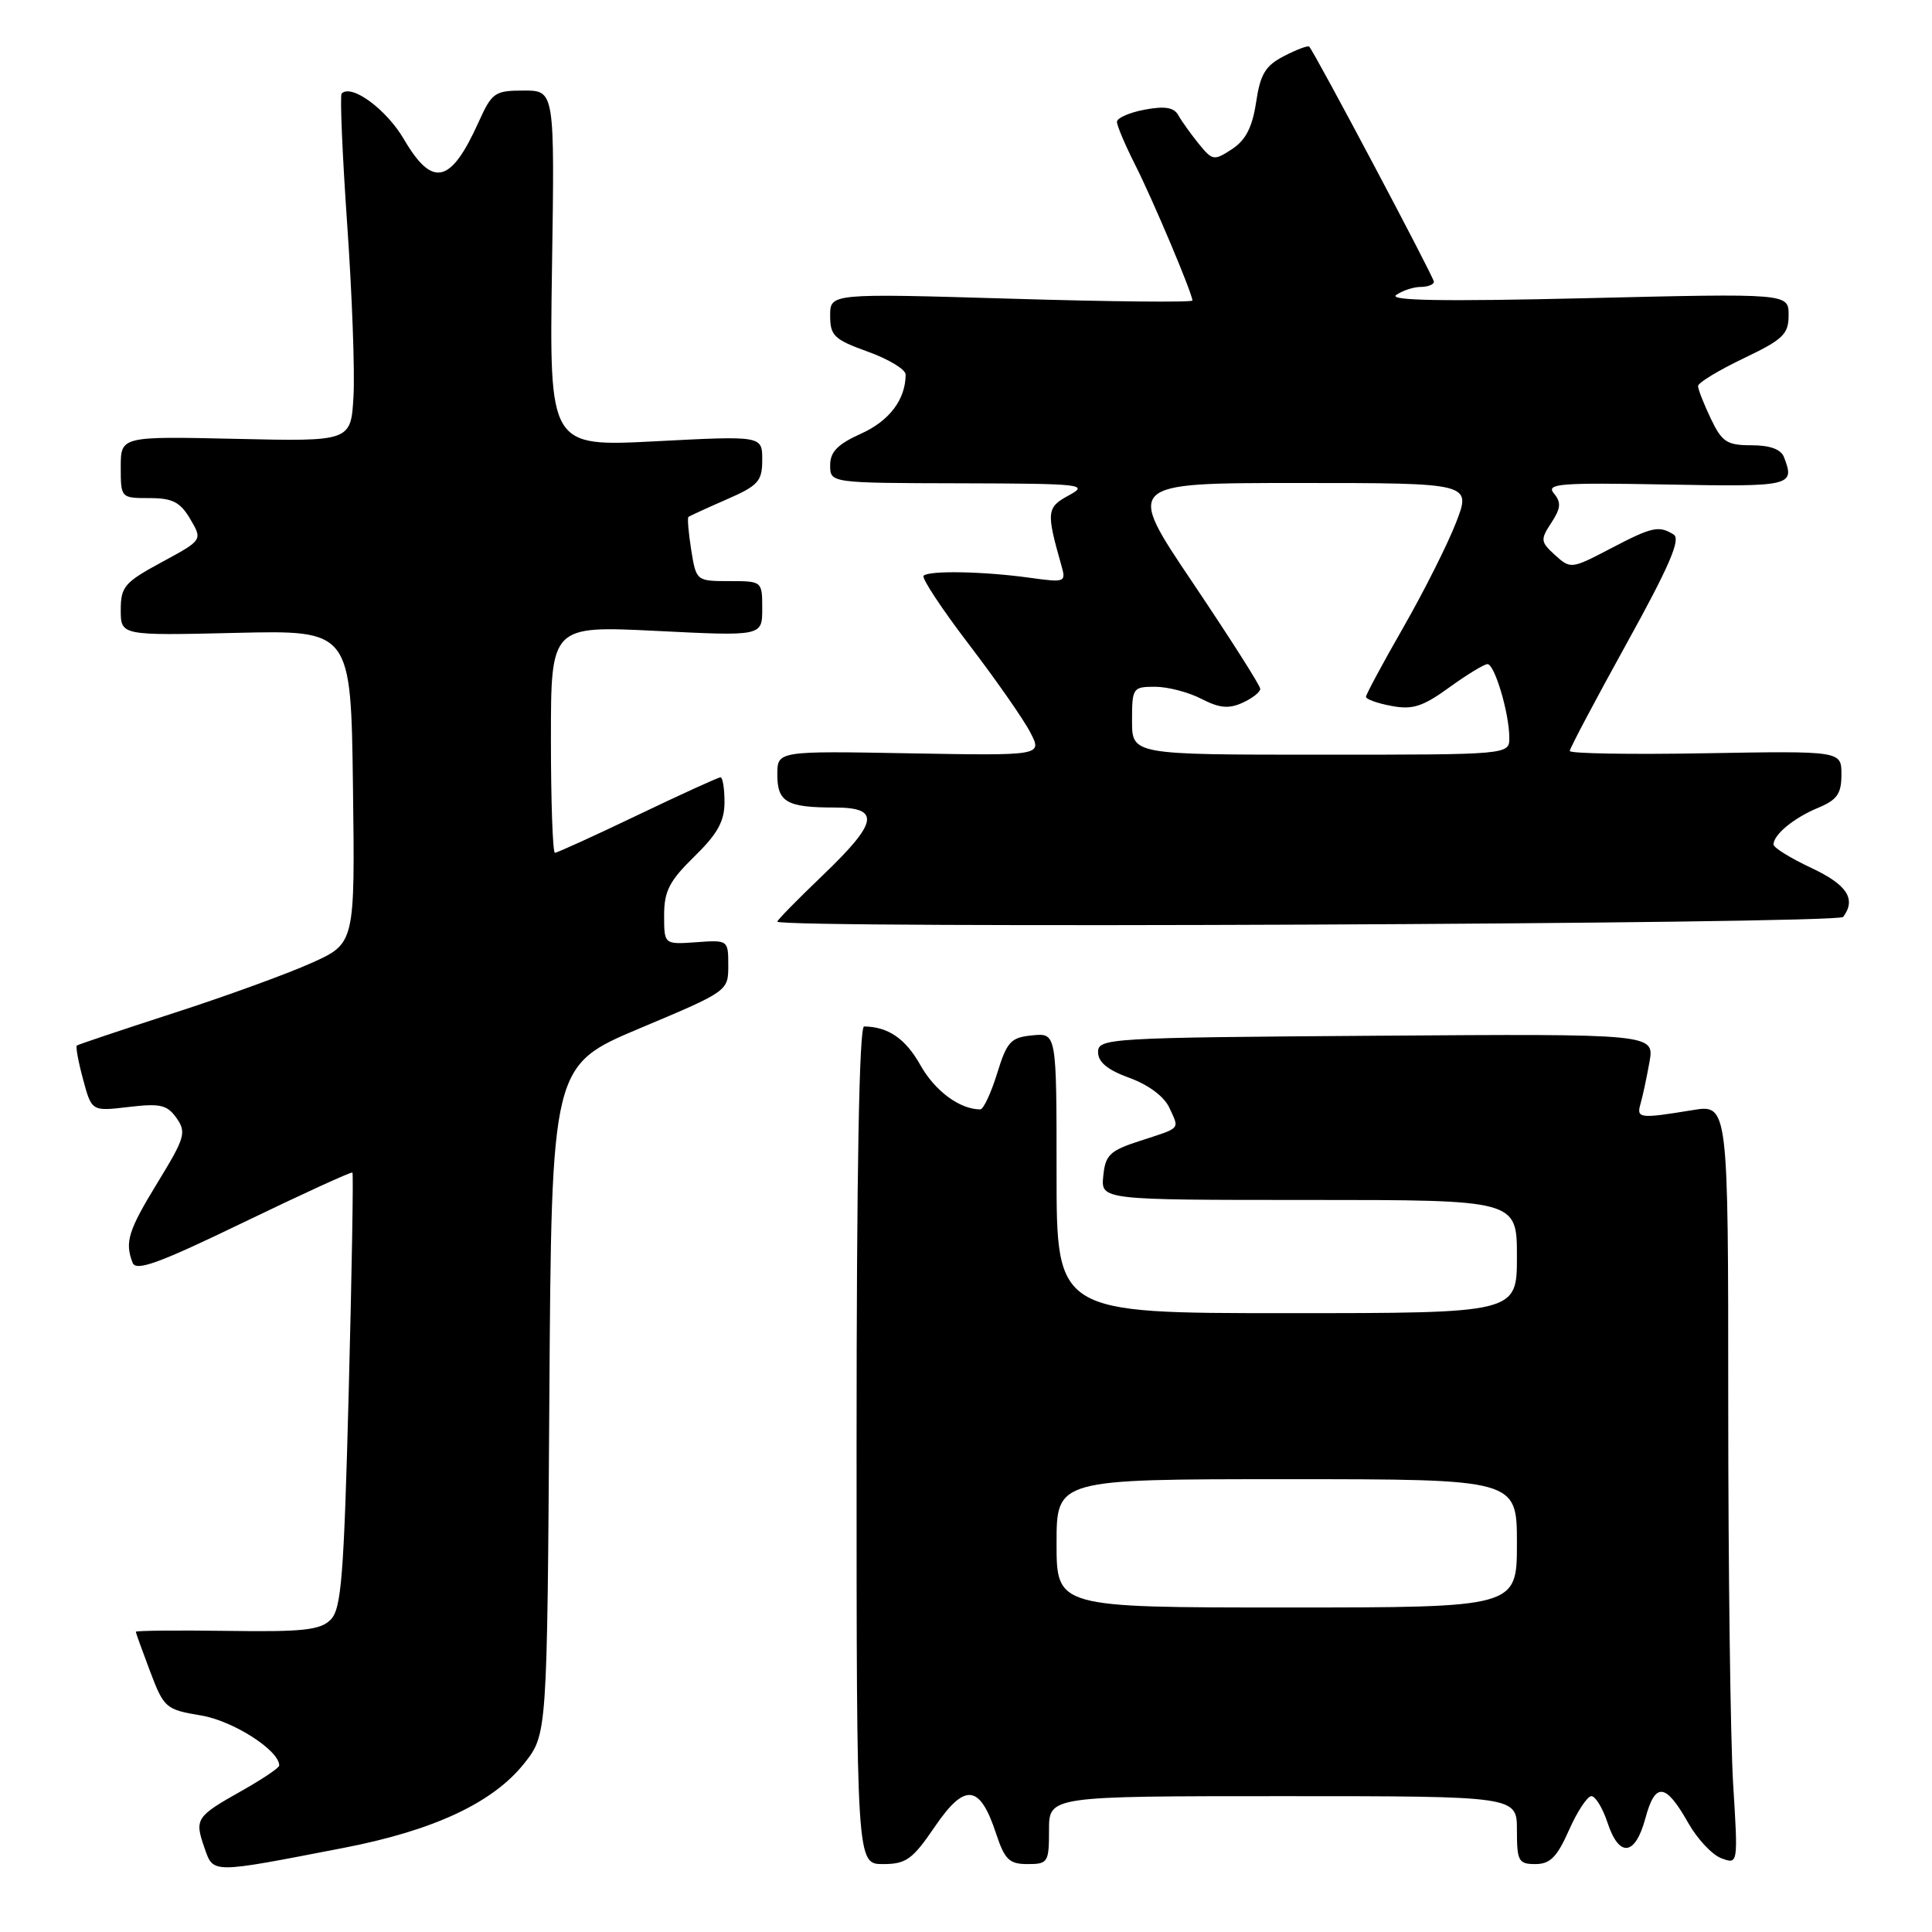 <?xml version="1.0" encoding="UTF-8" standalone="no"?>
<!DOCTYPE svg PUBLIC "-//W3C//DTD SVG 1.1//EN" "http://www.w3.org/Graphics/SVG/1.1/DTD/svg11.dtd" >
<svg xmlns="http://www.w3.org/2000/svg" xmlns:xlink="http://www.w3.org/1999/xlink" version="1.1" viewBox="0 0 256 256">
 <g >
 <path fill="currentColor"
d=" M 45.50 244.86 C 57.47 242.55 65.33 238.87 69.46 233.66 C 72.50 229.82 72.50 229.82 72.79 185.50 C 73.08 141.18 73.08 141.18 84.79 136.25 C 96.47 131.34 96.50 131.32 96.50 127.94 C 96.50 124.56 96.48 124.54 92.25 124.85 C 88.00 125.15 88.00 125.15 88.00 121.28 C 88.00 118.08 88.69 116.73 92.00 113.50 C 95.07 110.50 96.00 108.83 96.00 106.30 C 96.00 104.48 95.76 103.00 95.47 103.00 C 95.18 103.00 90.24 105.25 84.50 108.00 C 78.76 110.75 73.82 113.00 73.53 113.00 C 73.24 113.00 73.00 106.23 73.00 97.96 C 73.00 82.91 73.00 82.91 87.00 83.60 C 101.00 84.30 101.00 84.30 101.00 80.65 C 101.00 77.01 100.99 77.00 96.63 77.00 C 92.28 77.00 92.25 76.98 91.59 72.87 C 91.23 70.59 91.06 68.63 91.22 68.50 C 91.37 68.37 93.64 67.33 96.25 66.19 C 100.49 64.34 101.00 63.77 101.00 60.93 C 101.00 57.74 101.00 57.74 86.89 58.47 C 72.79 59.20 72.79 59.20 73.14 35.60 C 73.50 12.00 73.50 12.00 69.40 12.00 C 65.56 12.00 65.19 12.26 63.43 16.15 C 59.73 24.37 57.32 24.93 53.52 18.45 C 51.19 14.47 46.58 11.08 45.27 12.39 C 45.03 12.64 45.36 20.41 46.00 29.67 C 46.65 38.93 47.03 49.20 46.84 52.50 C 46.50 58.50 46.50 58.50 31.25 58.15 C 16.00 57.81 16.00 57.81 16.00 61.90 C 16.00 65.98 16.02 66.00 19.78 66.00 C 22.86 66.00 23.88 66.52 25.21 68.78 C 26.85 71.56 26.85 71.56 21.43 74.49 C 16.50 77.16 16.00 77.74 16.00 80.82 C 16.00 84.22 16.00 84.22 31.25 83.86 C 46.50 83.50 46.50 83.50 46.77 104.25 C 47.04 125.01 47.04 125.01 41.27 127.60 C 38.10 129.03 29.88 132.02 23.00 134.24 C 16.12 136.47 10.36 138.40 10.18 138.54 C 10.01 138.68 10.38 140.70 11.01 143.03 C 12.15 147.26 12.15 147.26 17.05 146.68 C 21.25 146.18 22.16 146.40 23.40 148.16 C 24.72 150.04 24.50 150.78 20.92 156.63 C 16.99 163.06 16.51 164.57 17.57 167.32 C 18.02 168.50 21.02 167.41 32.29 161.96 C 40.08 158.20 46.56 155.23 46.70 155.37 C 46.84 155.51 46.62 168.53 46.21 184.30 C 45.57 208.97 45.23 213.20 43.81 214.62 C 42.43 216.00 40.13 216.25 30.08 216.10 C 23.43 216.01 18.00 216.06 18.00 216.22 C 18.00 216.37 18.86 218.75 19.90 221.50 C 21.73 226.32 21.97 226.53 26.65 227.31 C 30.90 228.02 37.00 231.93 37.00 233.94 C 37.00 234.25 34.76 235.75 32.03 237.29 C 25.97 240.70 25.76 241.01 27.08 244.81 C 28.30 248.29 27.78 248.29 45.50 244.86 Z  M 123.88 242.03 C 127.86 236.20 129.83 236.42 131.98 242.94 C 133.13 246.42 133.73 247.00 136.16 247.00 C 138.86 247.00 139.00 246.78 139.00 242.50 C 139.00 238.00 139.00 238.00 170.00 238.00 C 201.00 238.00 201.00 238.00 201.00 242.50 C 201.00 246.61 201.21 247.00 203.45 247.00 C 205.40 247.00 206.32 246.07 207.90 242.50 C 208.99 240.03 210.33 238.00 210.87 238.00 C 211.40 238.00 212.36 239.57 213.00 241.50 C 214.54 246.18 216.67 245.94 218.02 240.94 C 219.32 236.09 220.70 236.24 223.69 241.53 C 224.89 243.66 226.87 245.78 228.09 246.23 C 230.31 247.05 230.31 247.05 229.65 236.37 C 229.29 230.49 229.00 207.83 229.00 186.00 C 229.00 146.32 229.00 146.32 224.25 147.10 C 217.24 148.25 216.81 148.20 217.38 146.25 C 217.66 145.29 218.19 142.81 218.56 140.74 C 219.23 136.98 219.23 136.98 182.36 137.24 C 146.86 137.49 145.50 137.57 145.50 139.41 C 145.50 140.74 146.77 141.78 149.67 142.83 C 152.21 143.76 154.28 145.31 154.96 146.81 C 156.28 149.71 156.59 149.37 151.00 151.19 C 147.05 152.47 146.46 153.04 146.19 155.83 C 145.87 159.00 145.87 159.00 173.44 159.00 C 201.00 159.00 201.00 159.00 201.00 166.50 C 201.00 174.00 201.00 174.00 170.50 174.00 C 140.00 174.00 140.00 174.00 140.00 155.44 C 140.00 136.87 140.00 136.87 136.79 137.19 C 133.93 137.47 133.43 138.00 132.12 142.25 C 131.31 144.86 130.31 147.00 129.89 147.00 C 127.18 147.00 123.88 144.56 121.96 141.14 C 119.98 137.62 117.71 136.06 114.50 136.01 C 113.85 136.00 113.50 155.16 113.50 191.50 C 113.50 247.00 113.50 247.00 117.00 247.00 C 120.07 247.00 120.91 246.39 123.88 242.03 Z  M 244.23 121.50 C 245.99 119.12 244.75 117.23 240.00 115.00 C 237.25 113.71 235.00 112.32 235.00 111.90 C 235.00 110.59 237.71 108.36 240.91 107.04 C 243.43 105.99 244.00 105.18 244.00 102.63 C 244.00 99.50 244.00 99.50 226.00 99.81 C 216.10 99.99 208.00 99.85 208.00 99.51 C 208.00 99.17 211.39 92.77 215.53 85.28 C 221.17 75.08 222.74 71.45 221.78 70.84 C 219.81 69.60 218.93 69.79 213.34 72.72 C 208.23 75.39 208.11 75.41 206.06 73.56 C 204.12 71.80 204.09 71.51 205.56 69.27 C 206.82 67.35 206.89 66.57 205.90 65.38 C 204.82 64.08 206.65 63.94 220.84 64.20 C 237.45 64.51 237.86 64.41 236.39 60.58 C 235.99 59.53 234.54 59.00 232.08 59.00 C 228.82 59.00 228.17 58.57 226.69 55.47 C 225.76 53.52 225.00 51.58 225.00 51.15 C 225.00 50.72 227.70 49.08 231.00 47.50 C 236.28 44.98 237.00 44.29 237.00 41.75 C 237.00 38.87 237.00 38.87 210.25 39.51 C 191.29 39.96 183.94 39.84 185.00 39.09 C 185.82 38.51 187.29 38.02 188.25 38.02 C 189.21 38.01 190.00 37.70 190.00 37.33 C 190.00 36.73 174.23 7.00 173.48 6.18 C 173.32 6.00 171.82 6.56 170.16 7.42 C 167.67 8.70 167.00 9.81 166.44 13.55 C 165.94 16.86 165.07 18.56 163.25 19.76 C 160.85 21.33 160.66 21.29 158.83 19.04 C 157.78 17.74 156.56 16.04 156.13 15.26 C 155.55 14.23 154.35 14.03 151.67 14.53 C 149.65 14.91 148.00 15.64 148.00 16.14 C 148.00 16.65 149.08 19.19 150.39 21.79 C 152.74 26.42 158.00 38.89 158.00 39.82 C 158.00 40.08 147.20 39.98 134.00 39.58 C 110.00 38.87 110.00 38.87 110.00 41.83 C 110.00 44.49 110.53 44.99 115.00 46.60 C 117.75 47.59 120.00 48.95 120.00 49.63 C 120.00 52.92 117.86 55.76 114.10 57.46 C 110.99 58.86 110.00 59.87 110.00 61.65 C 110.00 64.00 110.00 64.00 127.25 64.04 C 143.40 64.08 144.32 64.18 141.64 65.63 C 138.68 67.23 138.62 67.80 140.62 74.86 C 141.28 77.17 141.19 77.21 136.40 76.55 C 130.34 75.71 123.09 75.57 122.38 76.29 C 122.09 76.58 124.79 80.68 128.39 85.39 C 131.99 90.11 135.65 95.35 136.52 97.05 C 138.12 100.13 138.12 100.13 120.56 99.82 C 103.00 99.50 103.00 99.50 103.00 102.64 C 103.00 106.28 104.25 107.00 110.58 107.00 C 116.72 107.00 116.38 108.93 109.00 116.00 C 105.70 119.16 103.00 121.91 103.00 122.12 C 103.00 123.06 243.55 122.44 244.23 121.50 Z  M 140.00 204.50 C 140.00 196.00 140.00 196.00 170.50 196.00 C 201.00 196.00 201.00 196.00 201.00 204.50 C 201.00 213.00 201.00 213.00 170.50 213.00 C 140.00 213.00 140.00 213.00 140.00 204.50 Z  M 150.00 95.50 C 150.00 91.15 150.10 91.00 153.05 91.00 C 154.73 91.00 157.49 91.72 159.19 92.60 C 161.57 93.83 162.82 93.95 164.64 93.12 C 165.94 92.53 167.00 91.70 166.99 91.27 C 166.99 90.85 162.97 84.54 158.07 77.25 C 149.14 64.00 149.14 64.00 172.06 64.00 C 194.97 64.00 194.97 64.00 192.93 69.25 C 191.81 72.14 188.67 78.38 185.95 83.13 C 183.23 87.87 181.00 92.02 181.00 92.33 C 181.00 92.65 182.52 93.20 184.38 93.54 C 187.17 94.07 188.53 93.63 192.03 91.09 C 194.38 89.39 196.66 88.00 197.10 88.00 C 198.05 88.00 199.99 94.53 199.99 97.75 C 200.00 100.00 200.00 100.00 175.00 100.00 C 150.00 100.00 150.00 100.00 150.00 95.50 Z "/>
</g>
</svg>